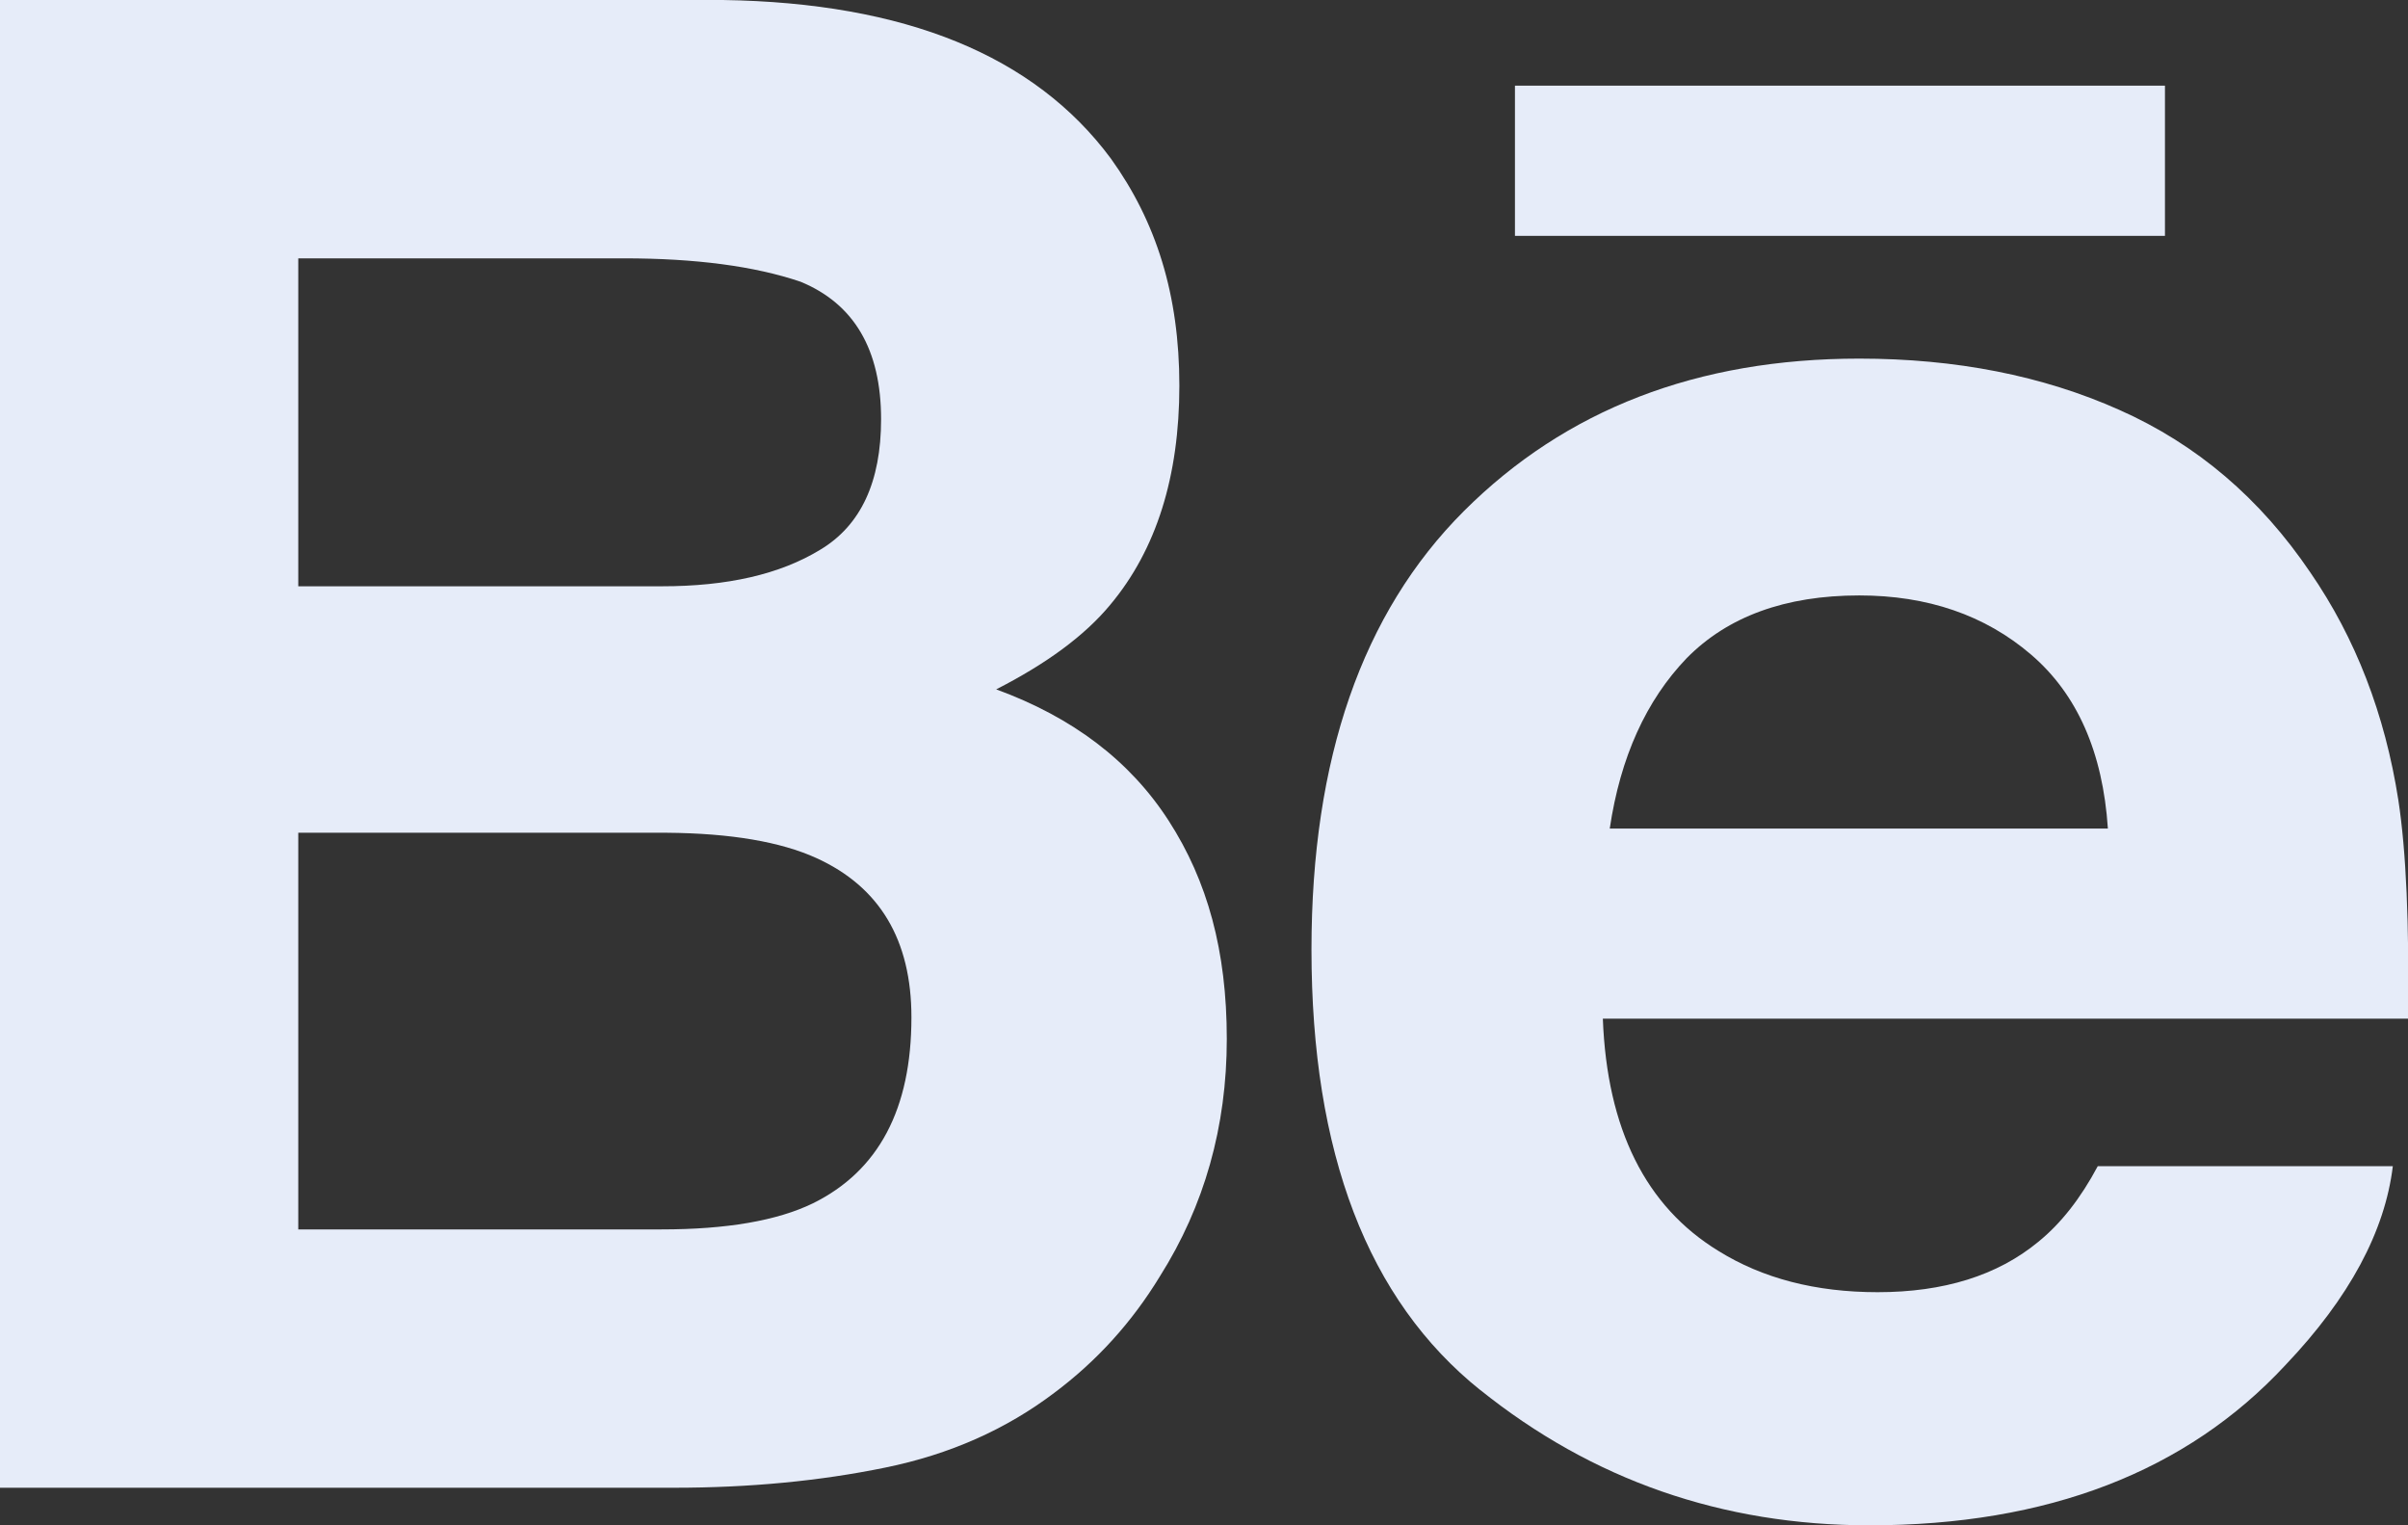 <svg width="30" height="19" viewBox="0 0 30 19" fill="none" xmlns="http://www.w3.org/2000/svg">
<rect x="0" y="0" width="30" height="19" fill="#333333" stroke="none"/>
<g id="Layer_1" clip-path="url(#clip0_447_926)">
<path id="Vector" d="M11.028 18.281C11.837 18.116 12.537 17.802 13.133 17.351C13.661 16.957 14.102 16.472 14.452 15.896C15.003 15.023 15.284 14.036 15.284 12.941C15.284 11.845 15.043 10.972 14.561 10.225C14.079 9.477 13.363 8.935 12.411 8.587C13.036 8.268 13.512 7.92 13.833 7.532C14.406 6.847 14.693 5.934 14.693 4.804C14.693 3.674 14.406 2.762 13.839 1.974C12.887 0.69 11.275 0.034 9.004 0H0V18.532H8.396C9.342 18.532 10.22 18.447 11.028 18.281ZM3.716 3.218H7.771C8.666 3.218 9.4 3.315 9.973 3.509C10.639 3.783 10.977 4.353 10.977 5.221C10.977 6.002 10.725 6.544 10.22 6.847C9.715 7.155 9.061 7.303 8.247 7.303H3.716V3.218ZM3.716 15.314V10.373H8.304C9.107 10.379 9.727 10.487 10.168 10.687C10.96 11.046 11.355 11.708 11.355 12.672C11.355 13.813 10.948 14.584 10.128 14.989C9.681 15.206 9.05 15.314 8.241 15.314H3.716Z" fill="#E6ECF9"/>
<g id="Group">
<path id="Vector_2" d="M18.438 17.311C19.837 18.435 21.455 19 23.29 19C25.509 19 27.241 18.332 28.474 17.003C29.272 16.164 29.713 15.337 29.811 14.526H26.135C25.922 14.926 25.676 15.24 25.395 15.468C24.884 15.89 24.213 16.096 23.393 16.096C22.619 16.096 21.959 15.924 21.409 15.582C20.503 15.028 20.021 14.064 19.969 12.689H30C30.017 11.508 29.977 10.601 29.88 9.968C29.713 8.895 29.346 7.948 28.784 7.132C28.159 6.208 27.368 5.534 26.404 5.106C25.446 4.678 24.362 4.467 23.164 4.467C21.145 4.467 19.505 5.101 18.237 6.367C16.97 7.634 16.339 9.454 16.339 11.828C16.339 14.361 17.039 16.192 18.444 17.317L18.438 17.311ZM21.013 8.199C21.524 7.68 22.241 7.417 23.164 7.417C24.013 7.417 24.73 7.662 25.303 8.153C25.877 8.644 26.198 9.368 26.261 10.321H20.055C20.187 9.431 20.509 8.724 21.013 8.199Z" fill="#E6ECF9"/>
<path id="Vector_3" d="M26.972 1.067H18.874V2.938H26.972V1.067Z" fill="#E6ECF9"/>
</g>
</g>
<defs>
<clipPath id="clip0_447_926">
<rect width="30" height="19" fill="white"/>
</clipPath>
</defs>
</svg>
